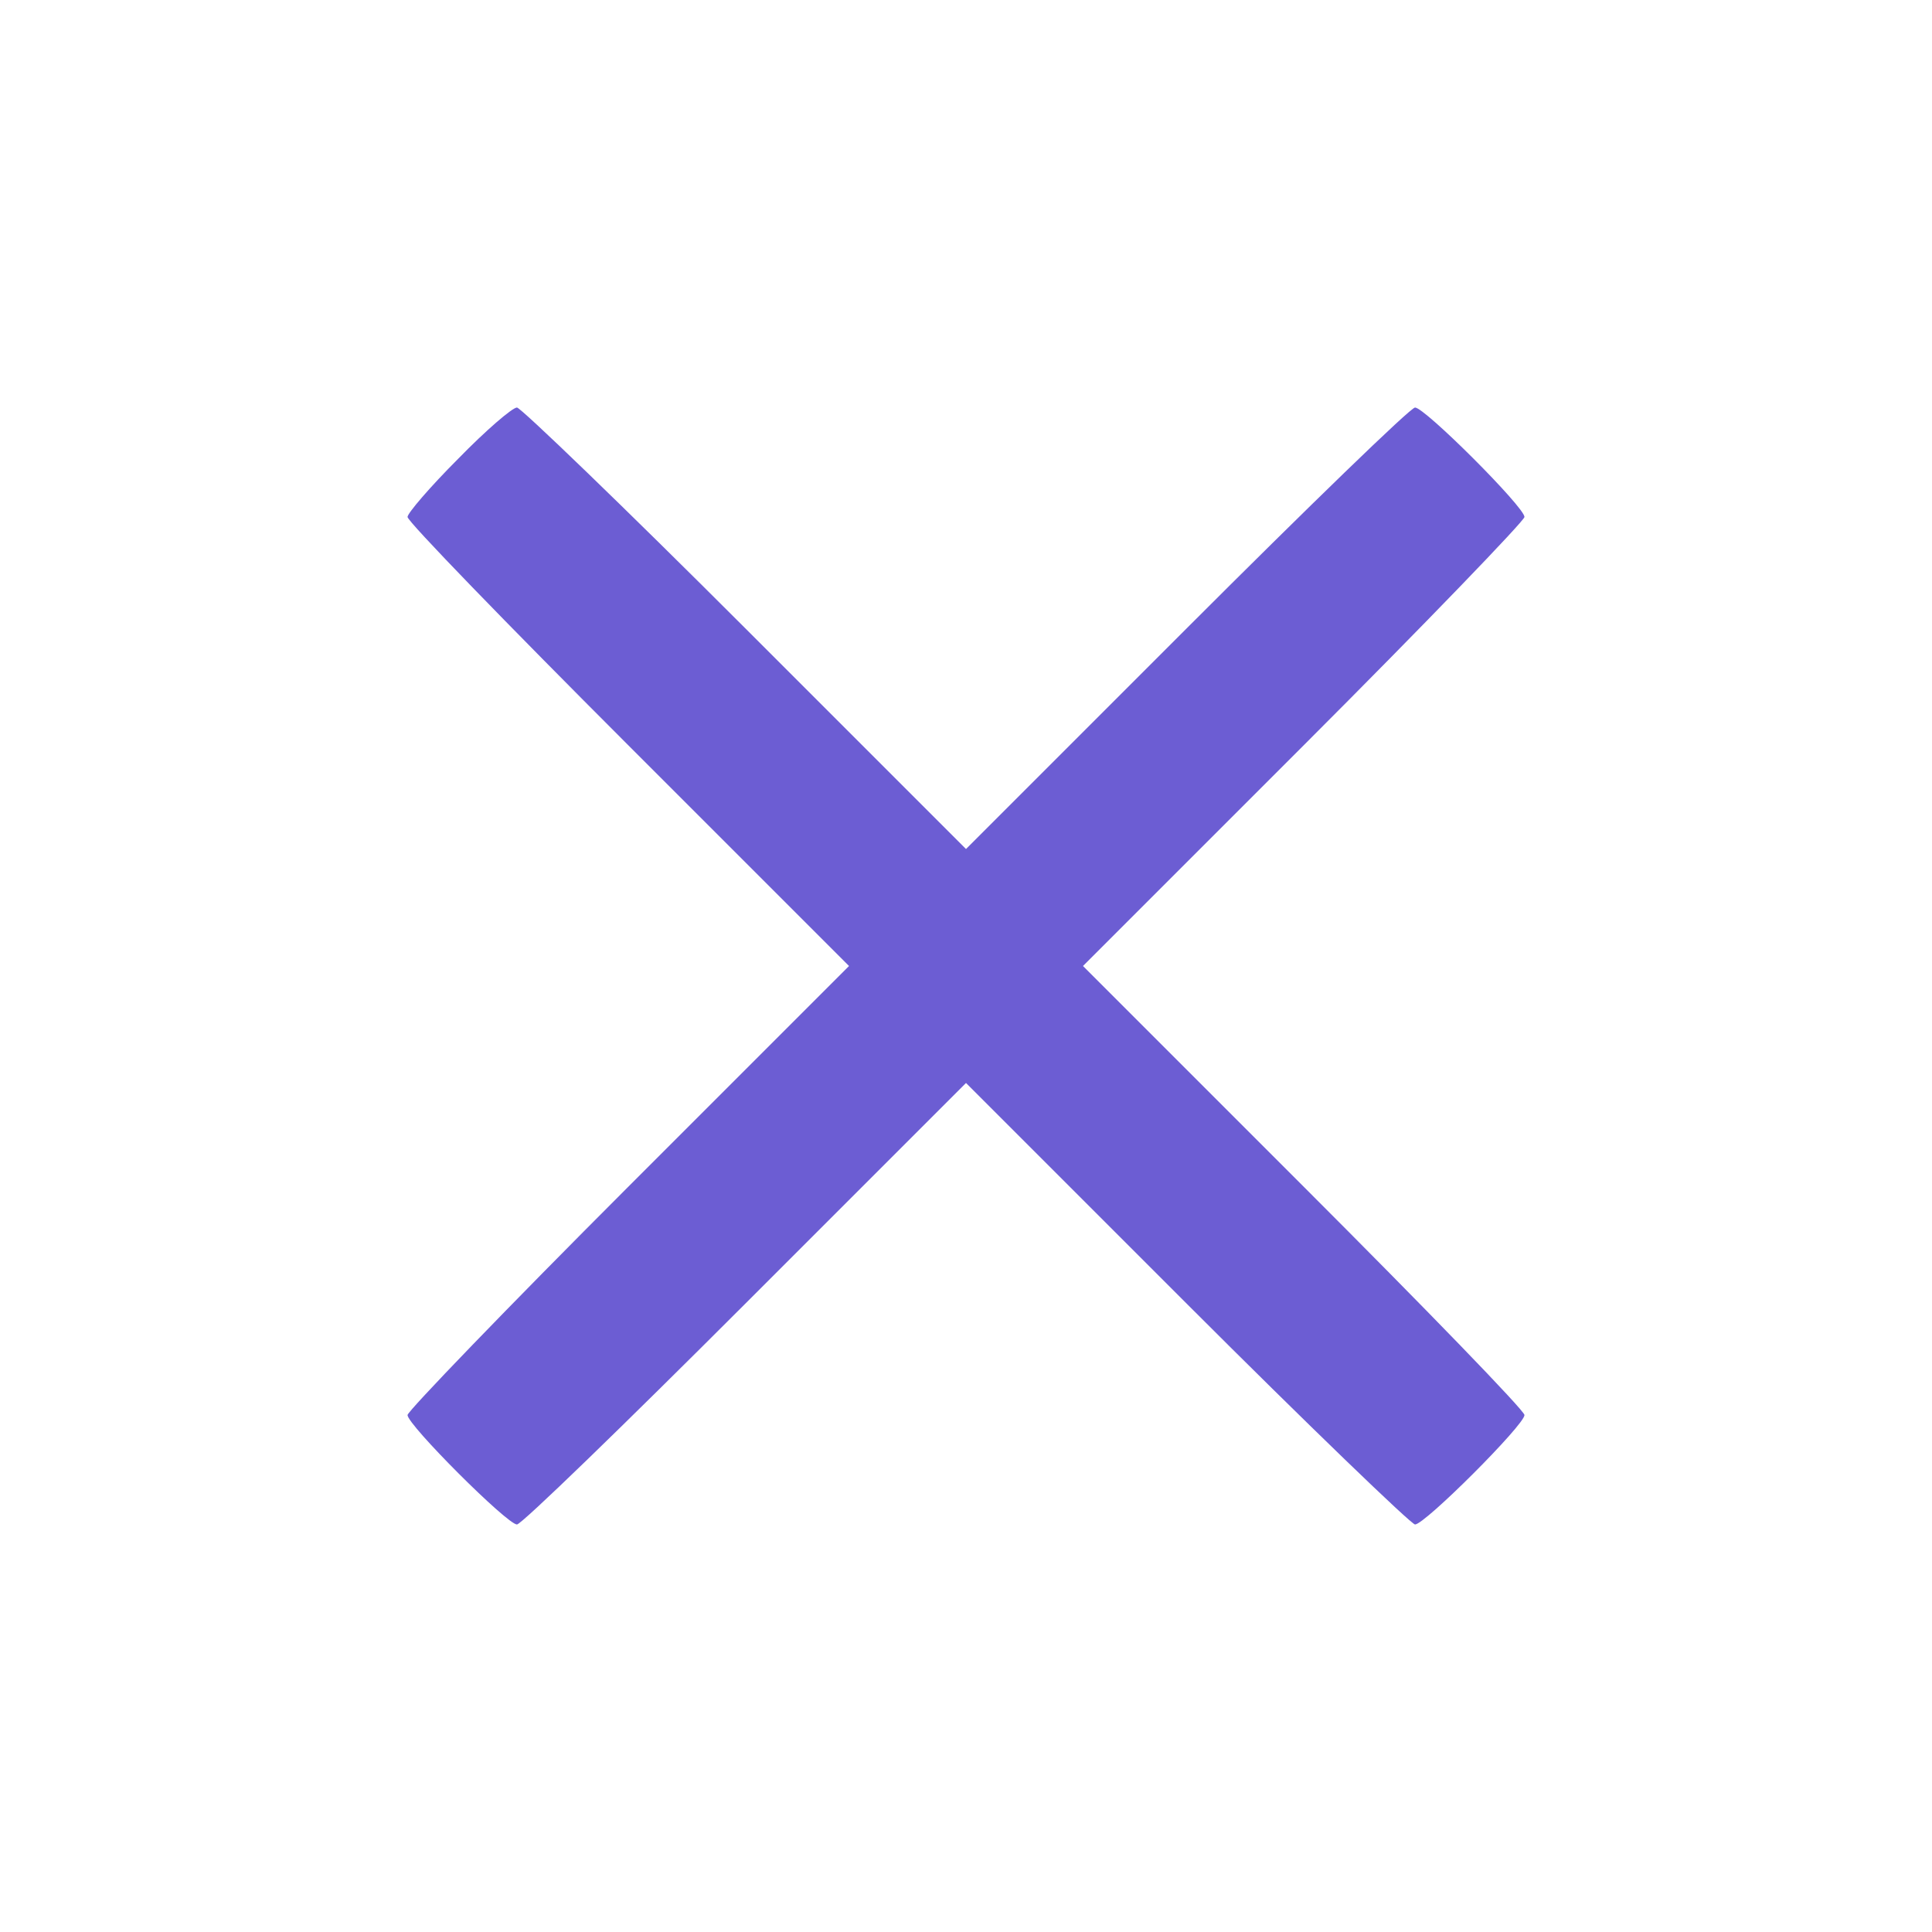 <?xml version="1.0" standalone="no"?>
<!DOCTYPE svg PUBLIC "-//W3C//DTD SVG 20010904//EN"
 "http://www.w3.org/TR/2001/REC-SVG-20010904/DTD/svg10.dtd">
<svg version="1.0" xmlns="http://www.w3.org/2000/svg"
 width="256pt" height="256pt" viewBox="0 0 256 256"
 preserveAspectRatio="xMidYMid meet">

<g transform="translate(0,256) scale(0.1,-0.1)"
fill="#6C5DD3" stroke="none">
<path d="M607 1952 c-37 -37 -67 -72 -67 -77 0 -6 132 -142 292 -302 l293
-293 -293 -293 c-160 -160 -292 -297 -292 -302 0 -13 132 -145 145 -145 6 0
142 132 302 292 l293 293 293 -293 c160 -160 297 -292 302 -292 13 0 145 132
145 145 0 6 -132 142 -292 302 l-293 293 293 293 c160 160 292 297 292 302 0
13 -132 145 -145 145 -6 0 -142 -132 -302 -292 l-293 -293 -293 293 c-160 160
-297 292 -302 292 -6 0 -41 -30 -78 -68z"/>
</g>
</svg>
